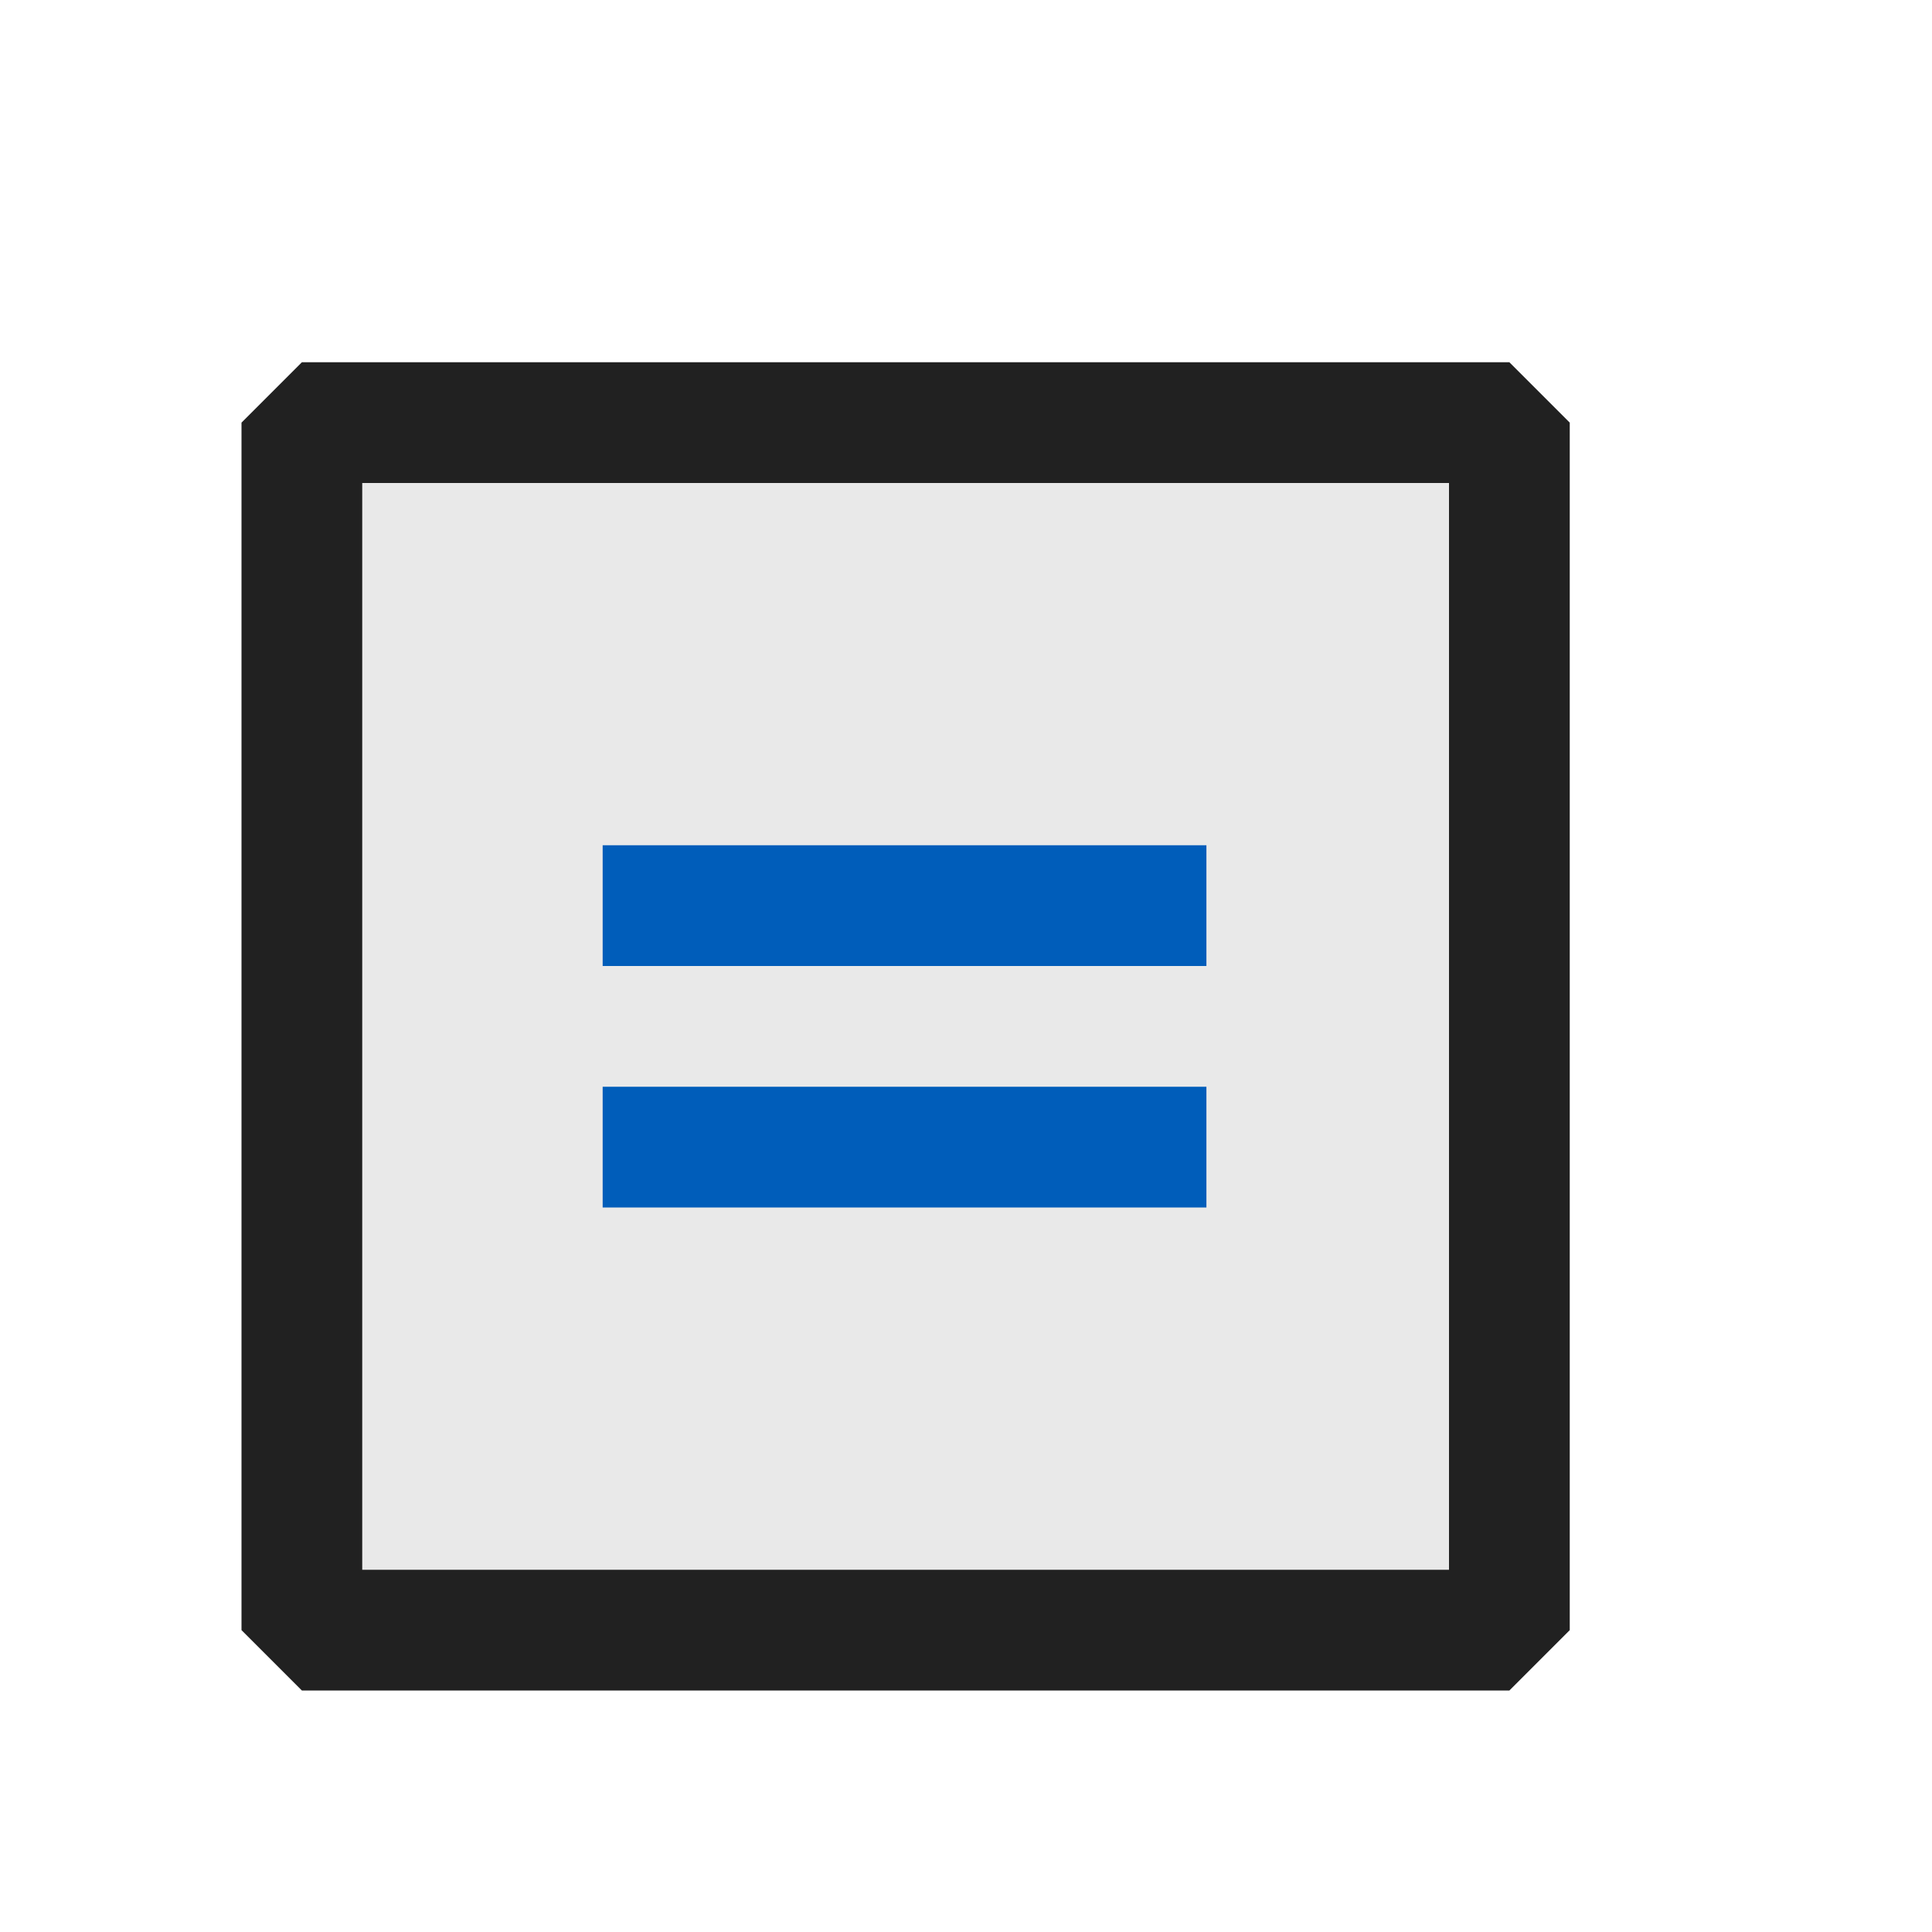<svg xmlns="http://www.w3.org/2000/svg" viewBox="0 0 16 16">
  <defs>
    <style>.canvas{fill: none; opacity: 0;}.light-defaultgrey-10{fill: #212121; opacity: 0.1;}.light-defaultgrey{fill: #212121; opacity: 1;}.light-blue{fill: #005dba; opacity: 1;}.invert{filter:invert(1)}.brighten{filter:brightness(1.4)}</style>
  </defs>
  <title>ConstantPublic</title>
  <g id="canvas">
    <path class="canvas" d="M16,16H0V0H16Z" ></path>
  </g>
  <g id="level-1">
    <path class="light-defaultgrey-10 invert" d="M3,13V4h9v9H3Z"></path>
    <path class="light-defaultgrey invert" d="M12.5,3H2.5L2,3.5v10l.5.5h10l.5-.5V3.5ZM12,13H3V4h9Z"></path>
    <path class="light-blue brighten" d="M9.991,8h-5V7h5Zm0,1h-5v1h5Z"></path>
  </g>
</svg>
